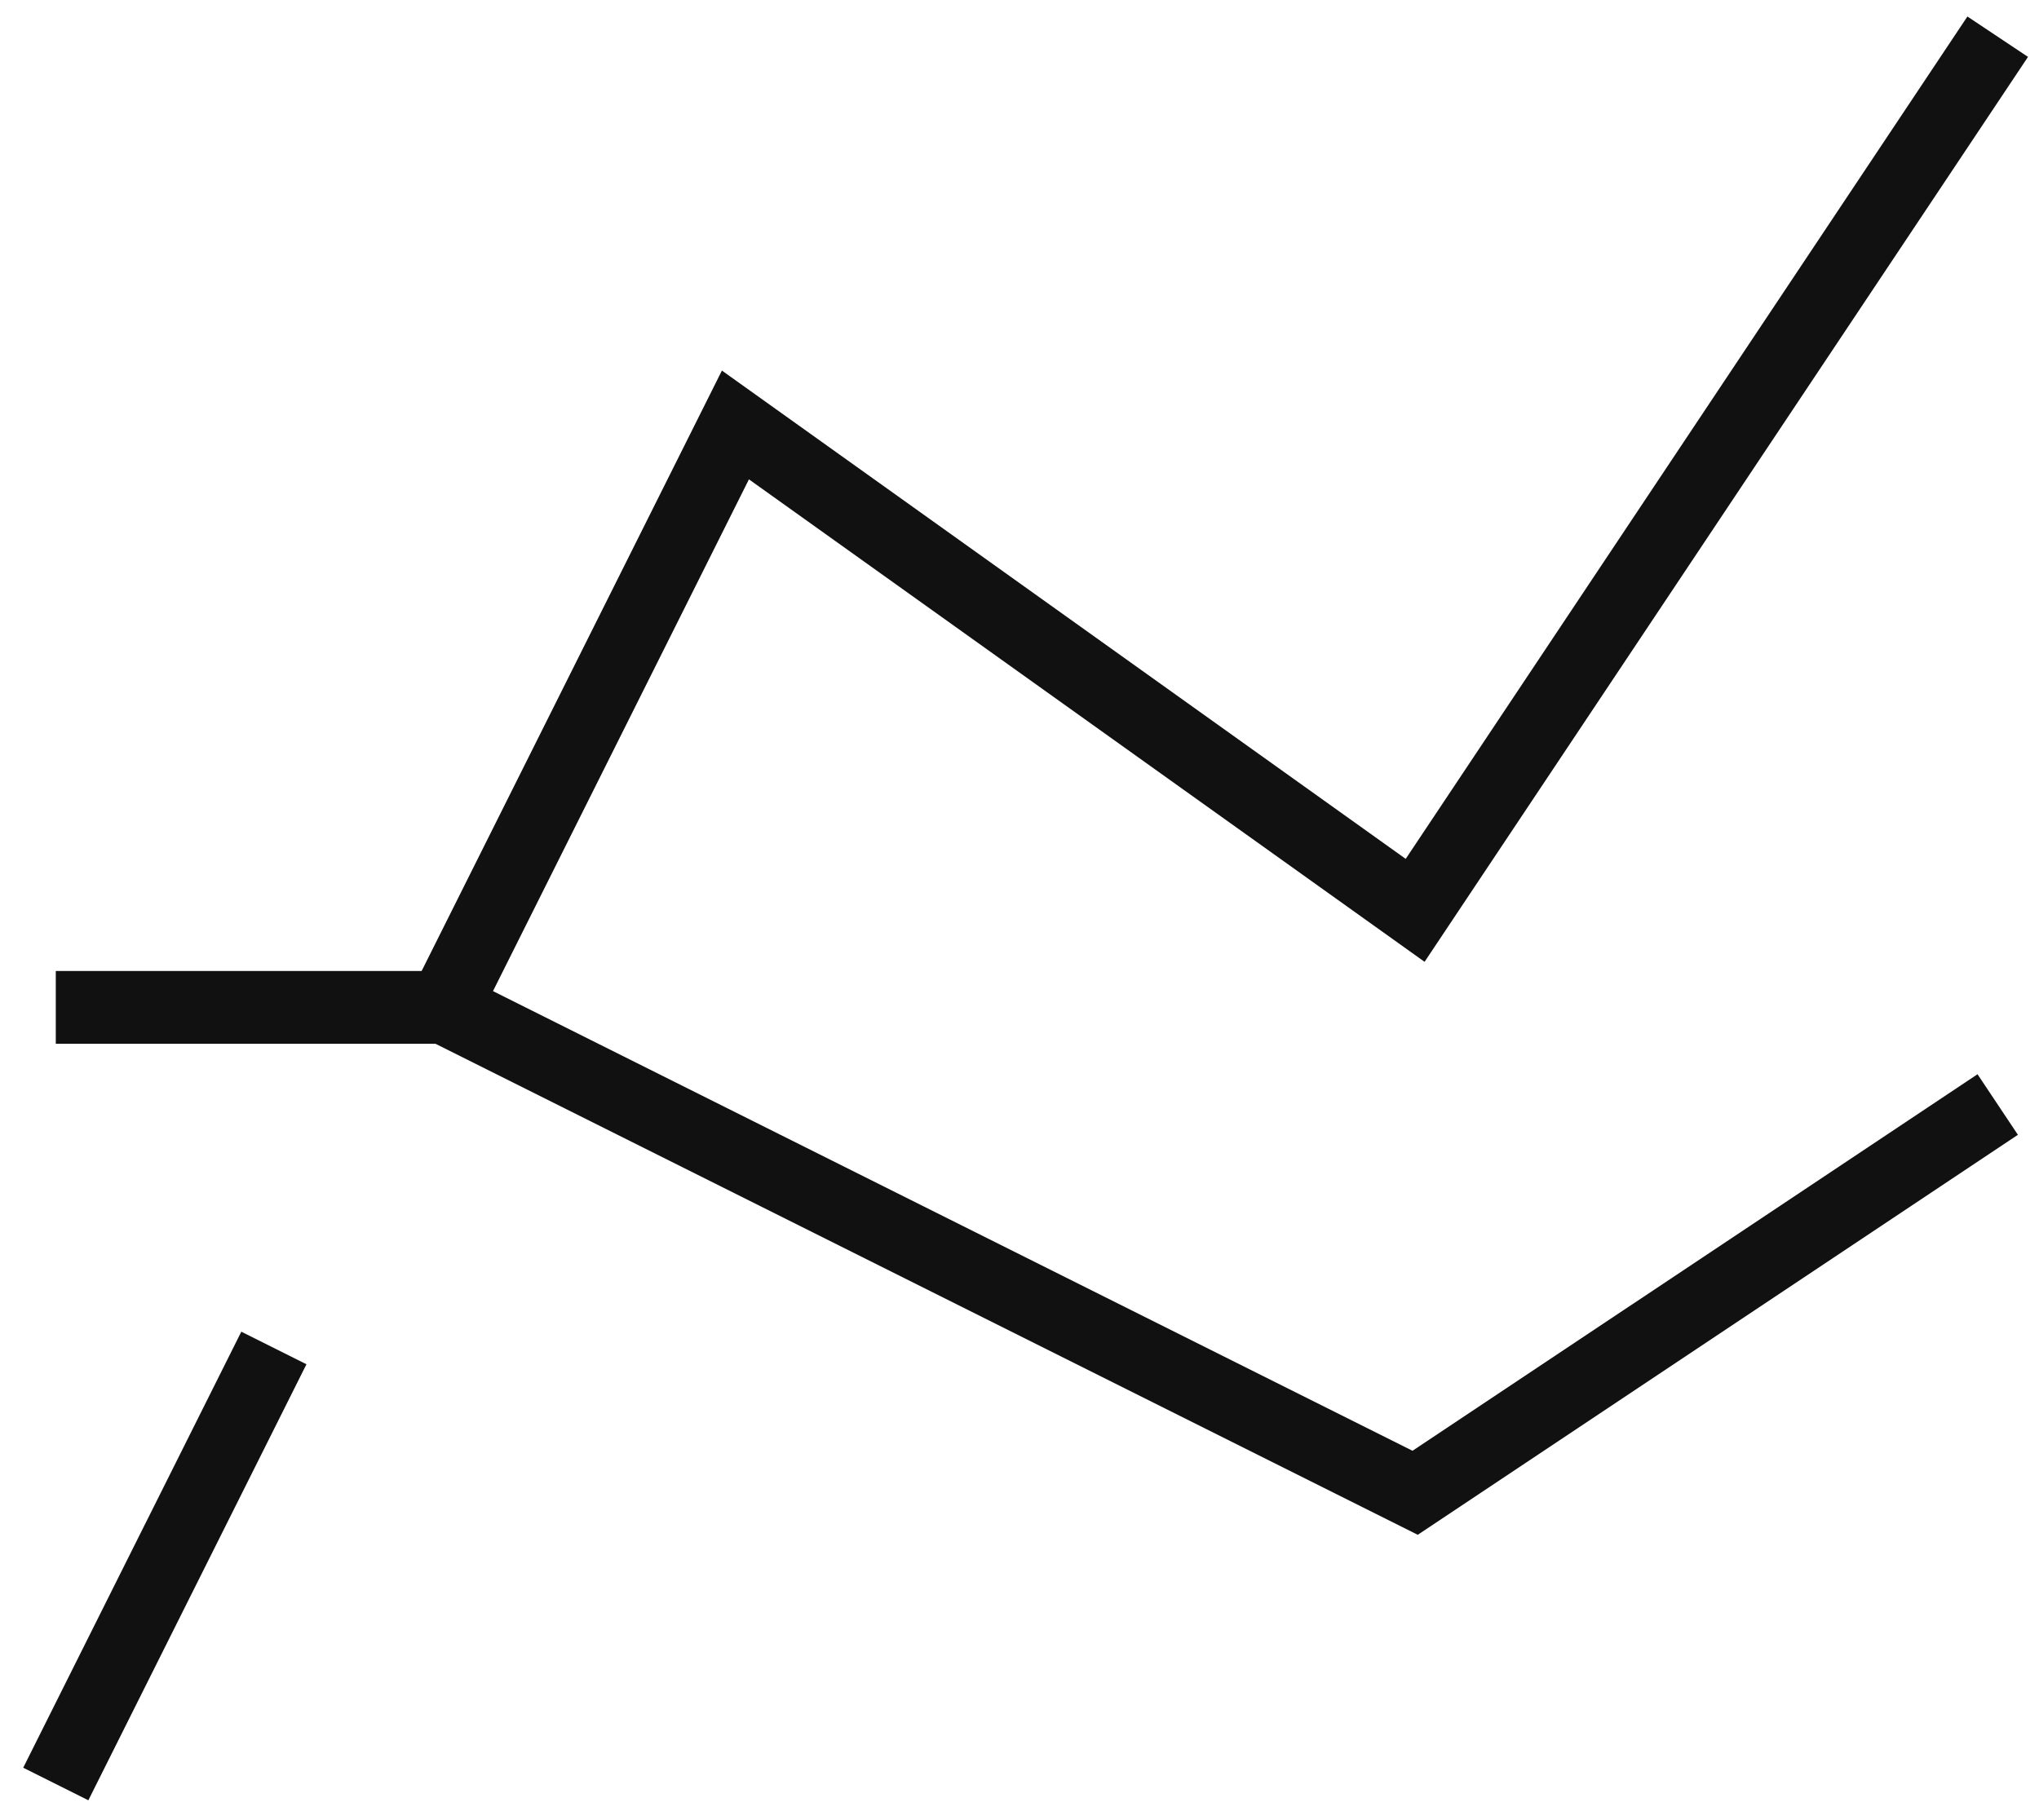 <?xml version="1.0" encoding="UTF-8"?>
<svg width="28px" height="25px" viewBox="0 0 28 25" version="1.1" xmlns="http://www.w3.org/2000/svg" xmlns:xlink="http://www.w3.org/1999/xlink">
    <!-- Generator: Sketch 54 (76480) - https://sketchapp.com -->
    <title>Report</title>
    <desc>Created with Sketch.</desc>
    <g id="Icons" stroke="none" stroke-width="1" fill="none" fill-rule="evenodd">
        <g id="Report" transform="translate(-0.234, -0.996)" stroke="#111111">
            <polyline id="Path" points="6.333 14.833 10.333 6.833 19.667 13.5 27.667 1.5"></polyline>
            <path d="M1,25.5 L3.995,19.511" id="Path"></path>
            <polyline id="Path" points="1 14.833 6.333 14.833 19.667 21.5 27.667 16.167"></polyline>
        </g>
    </g>
</svg>